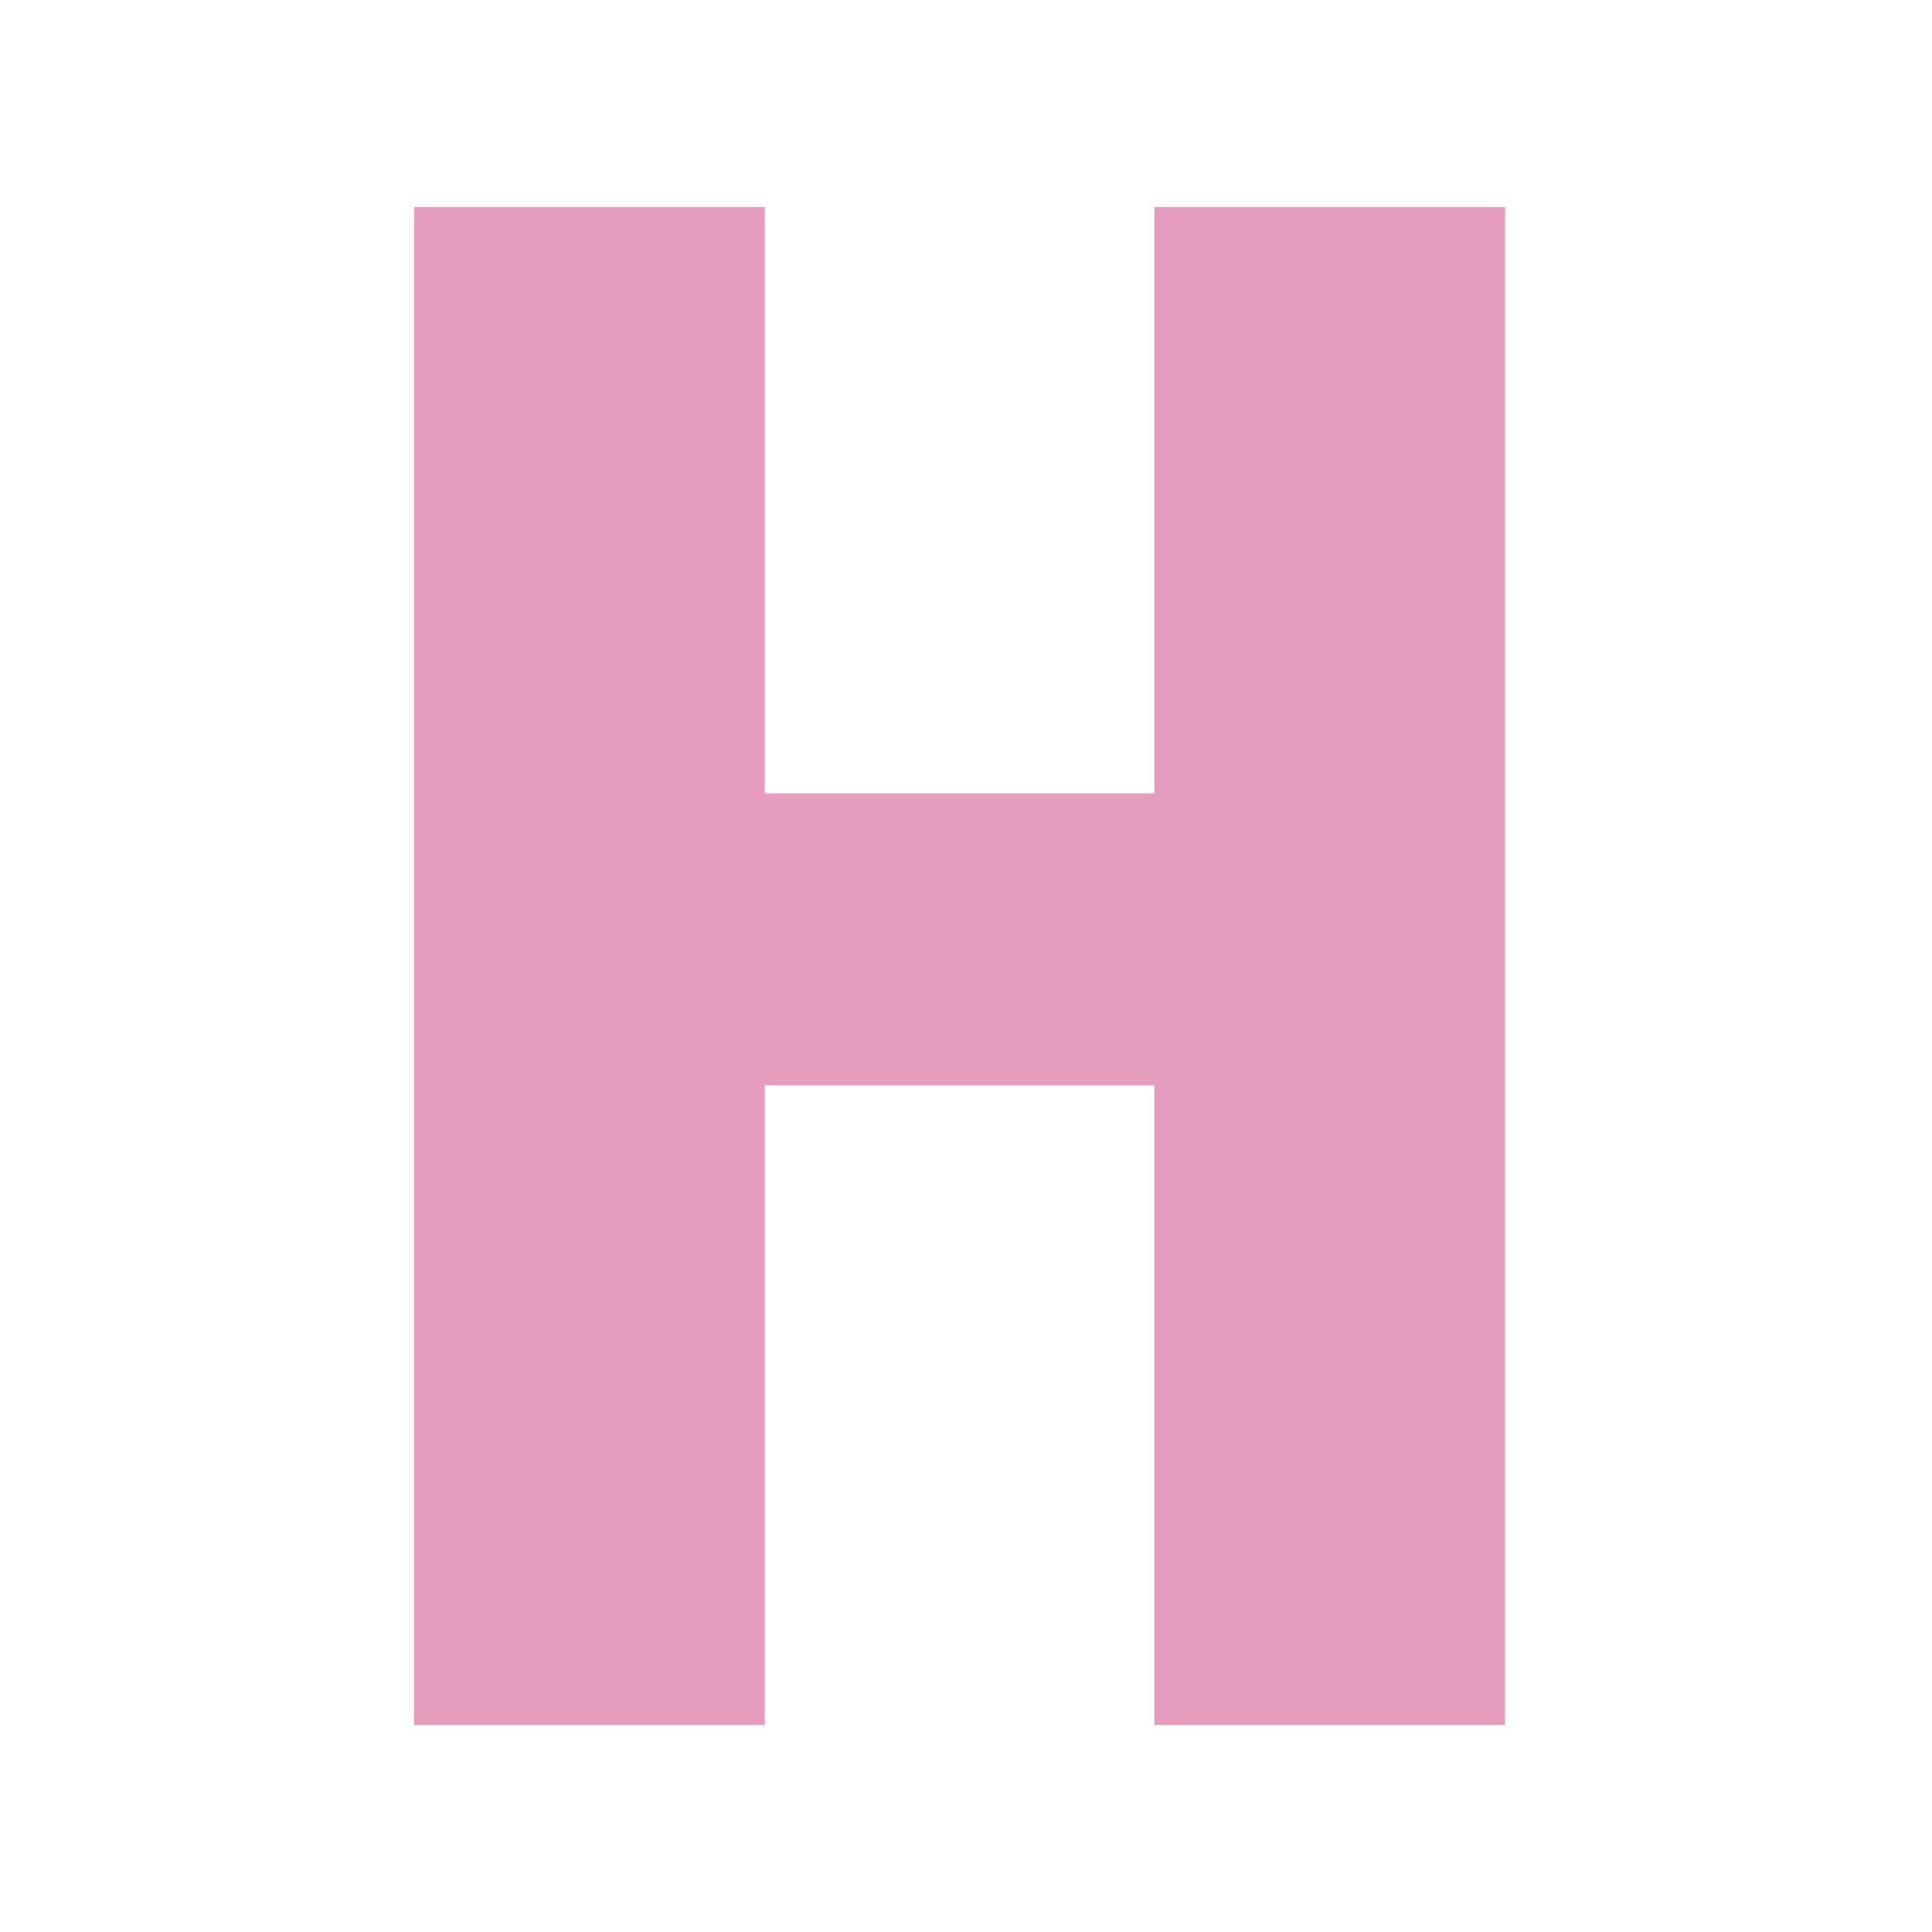 <svg width="20" height="20" viewBox="0 0 28 28" fill="currentColor" xmlns="http://www.w3.org/2000/svg">
<path d="M11.083 25V15.73H16.73V25H21.812V3H16.73V11.497H11.083V3H6V25H11.083Z" fill="#E59CBD"/>
</svg>

